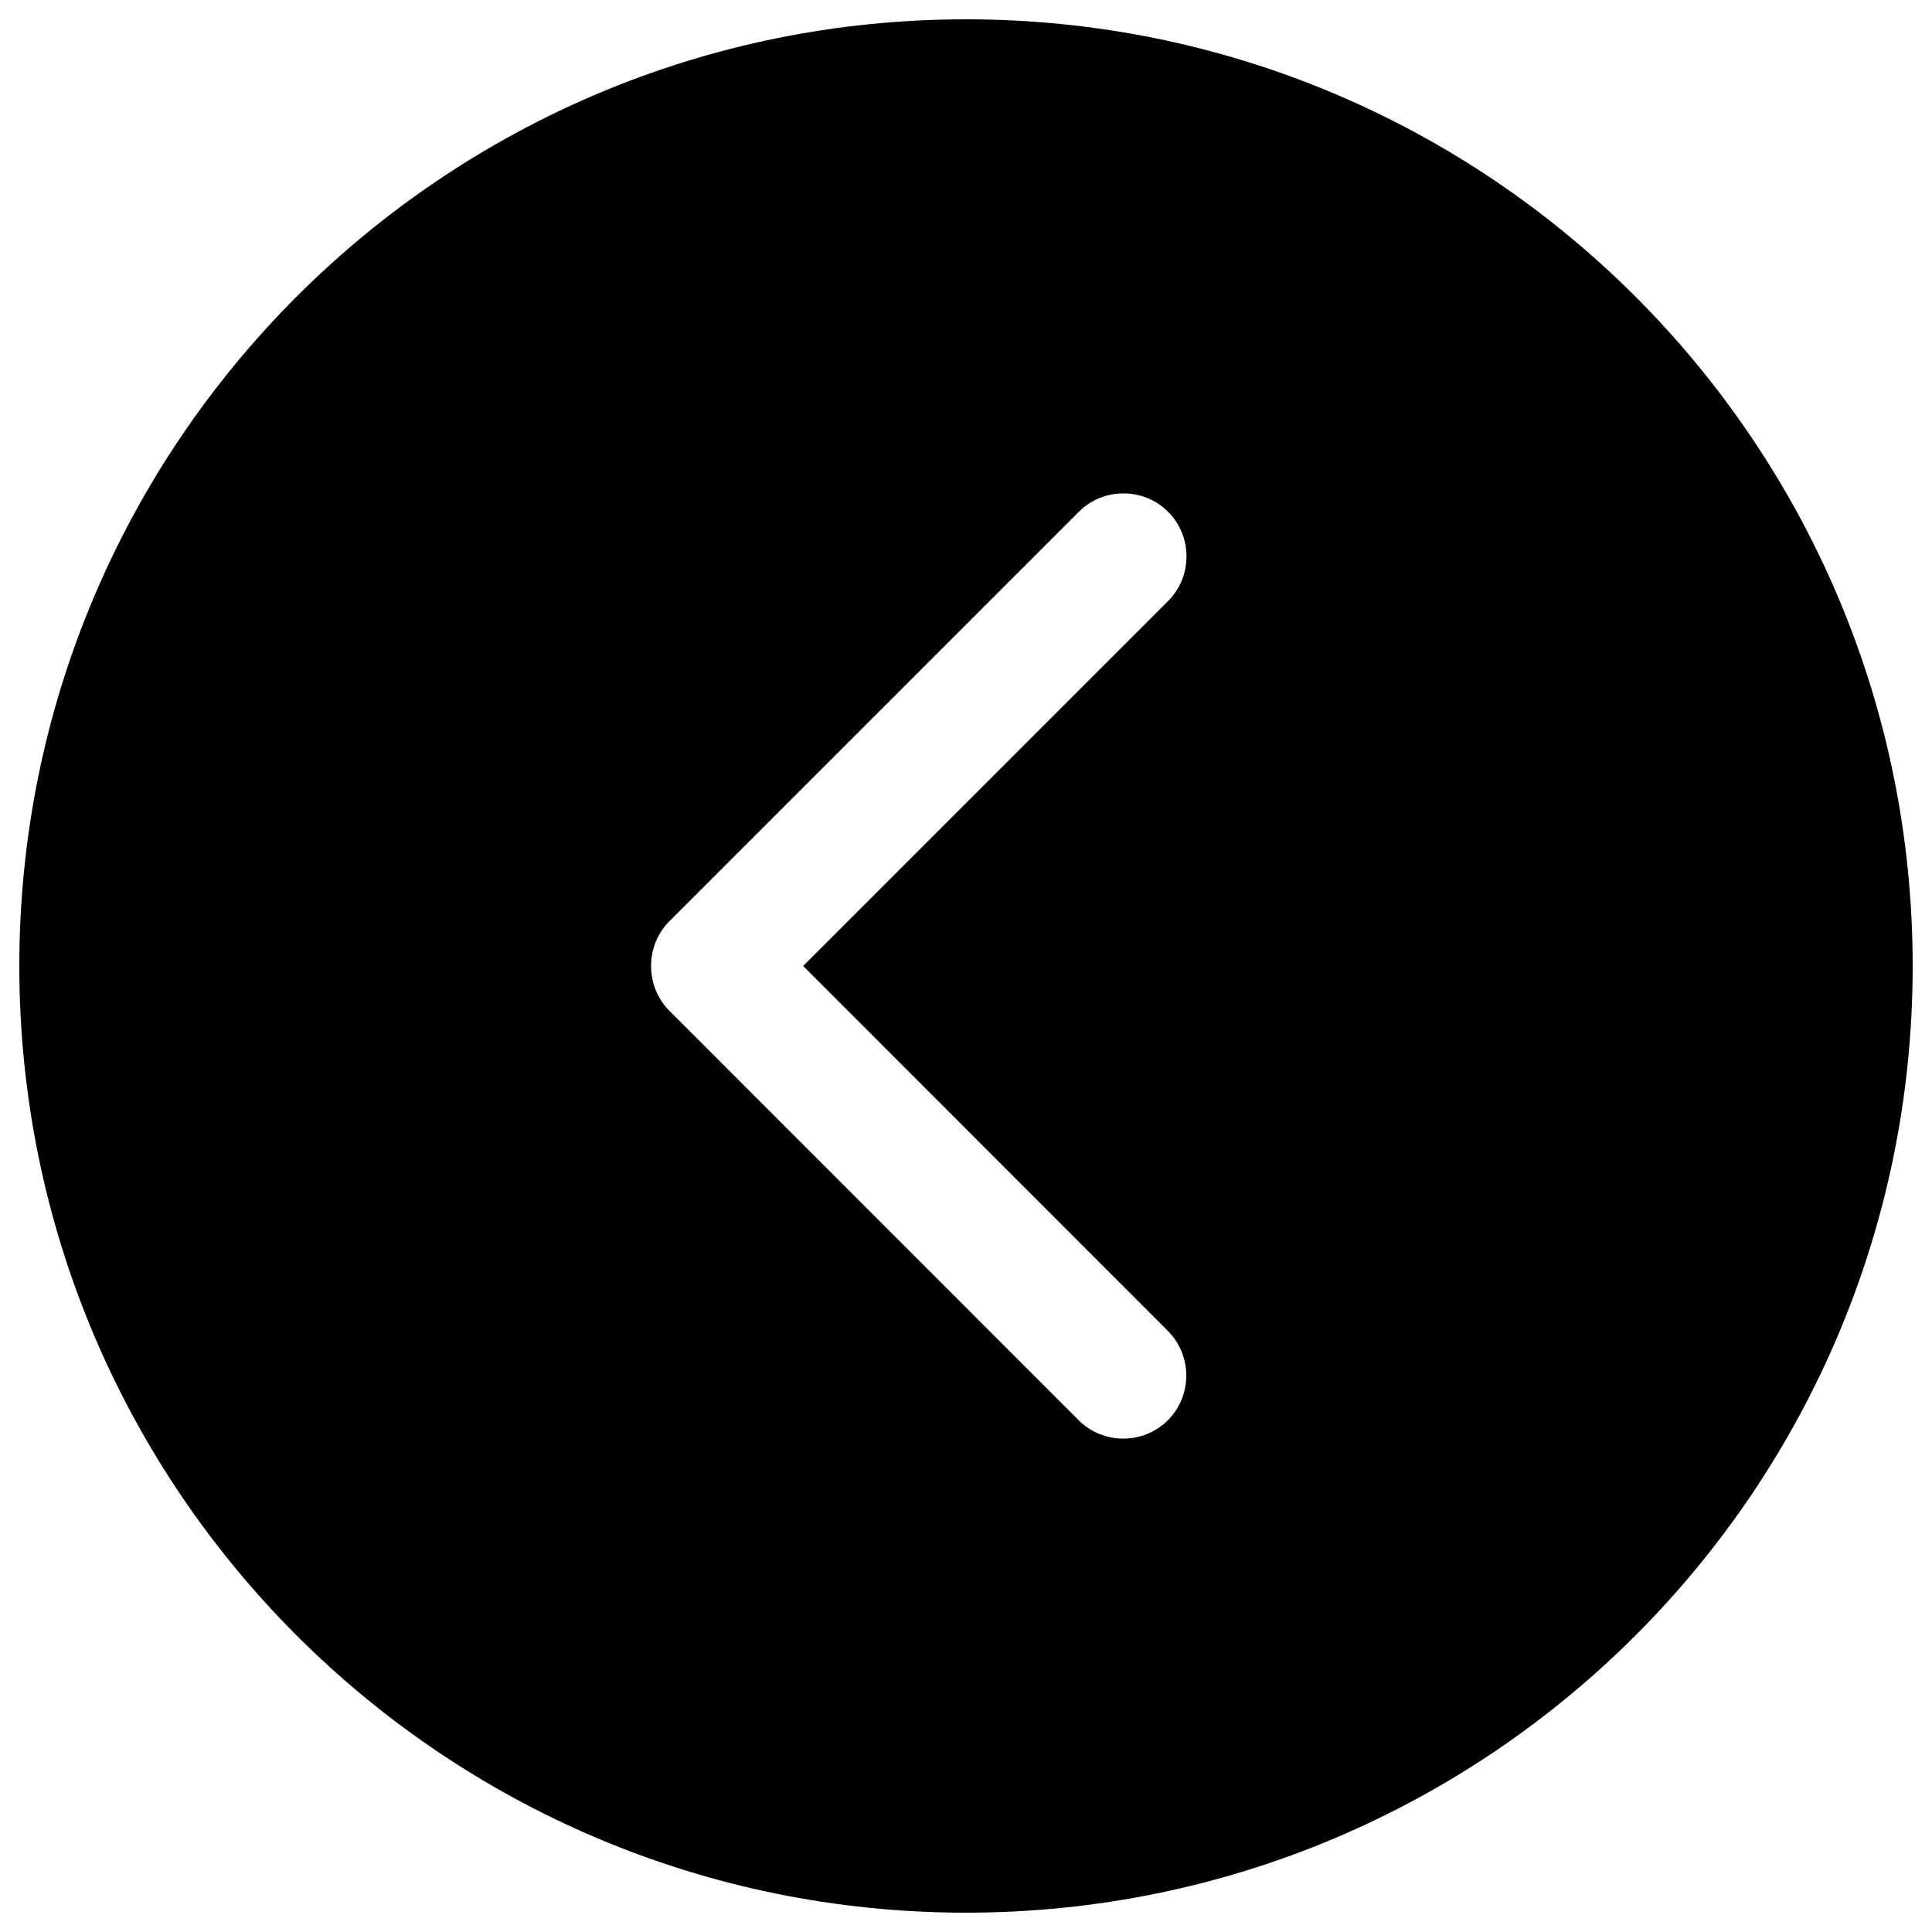 <?xml version="1.0" encoding="utf-8"?>
<!-- Svg Vector Icons : http://www.onlinewebfonts.com/icon -->
<!DOCTYPE svg PUBLIC "-//W3C//DTD SVG 1.1//EN" "http://www.w3.org/Graphics/SVG/1.1/DTD/svg11.dtd">
<svg version="1.1" xmlns="http://www.w3.org/2000/svg" xmlns:xlink="http://www.w3.org/1999/xlink" x="0px" y="0px" viewBox="0 0 1000 1000" enable-background="new 0 0 1000 1000" xml:space="preserve">
<g><g><g><g><path d="M500,10C229.4,10,10,229.4,10,500c0,270.7,219.4,490,490,490c270.7,0,490-219.3,490-490C990,229.4,770.7,10,500,10z M604.5,688.9c12.7,12.7,12.7,33.5,0,46.2c-12.7,12.7-33.5,12.7-46.2,0L346.5,523.2c-6.4-6.4-9.5-14.8-9.5-23.2c0-8.4,3.1-16.8,9.5-23.2l211.9-211.9c12.7-12.7,33.5-12.7,46.2,0c12.7,12.7,12.7,33.5,0,46.2L415.7,500L604.5,688.9z"/></g></g></g><g></g><g></g><g></g><g></g><g></g><g></g><g></g><g></g><g></g><g></g><g></g><g></g><g></g><g></g><g></g></g>
</svg>